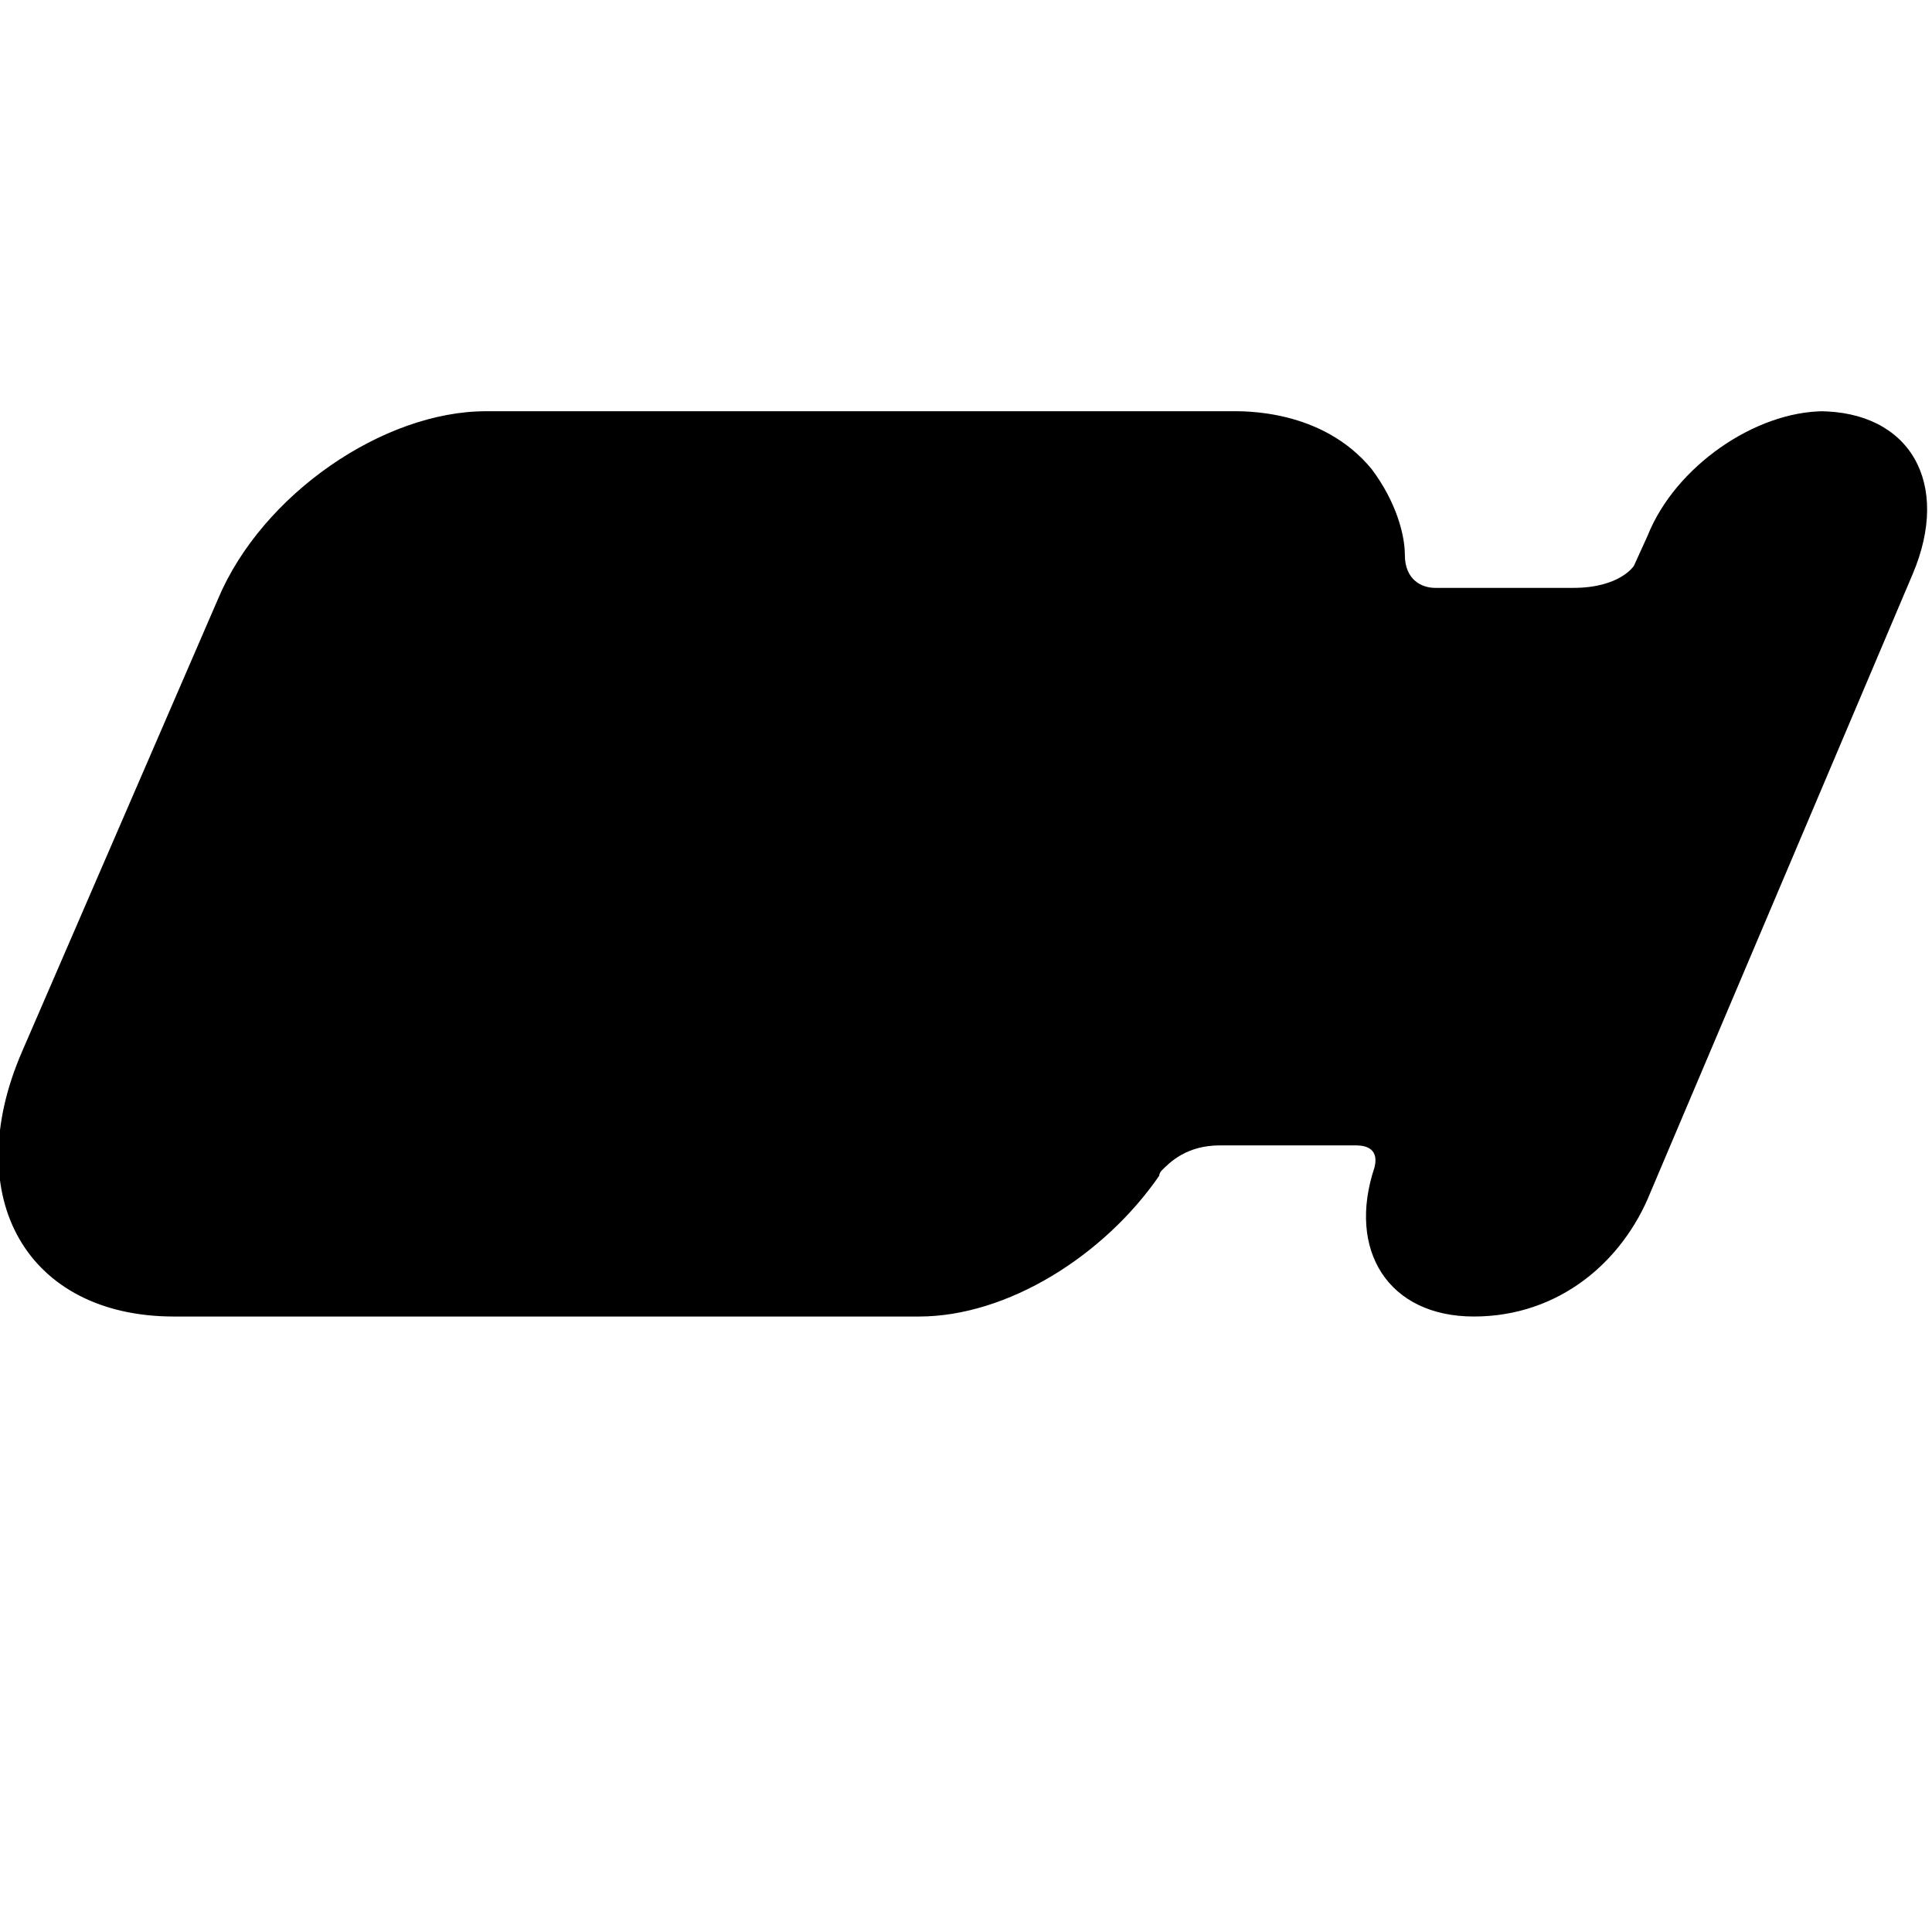 <?xml version="1.0" encoding="UTF-8"?>
<svg xmlns="http://www.w3.org/2000/svg" version="1.1" viewBox="0 0 70 70">
  <!-- Generator: Adobe Illustrator 28.7.1, SVG Export Plug-In . SVG Version: 1.2.0 Build 142)  -->
  <g>
    <g id="Layer_2">
      <path d="M66.1,14.9c-2.5,0-5.4,2-6.4,4.5l-.5,1.1s-.5.8-2.2.8-3.6,0-3.6,0h-1.4c-.5,0-1.1-.3-1.1-1.2h0c0-.7-.3-1.9-1.2-3.1-1.8-2.2-4.7-2.1-5.1-2.1h-27c-3.7,0-8.1,3-9.7,6.8L.8,38.1c-2.3,5.3.2,9.6,5.5,9.6h27c3.2,0,6.7-2.2,8.7-5.1h0s0,0,0,0c0,0,0-.1.1-.2.3-.3.9-.9,2.1-.9h4.9c.2,0,.9,0,.7.8,0,0,0,0,0,0-1,3,.5,5.4,3.6,5.4s5.4-2,6.4-4.5l9.5-22.4c1.4-3.3-.1-5.9-3.4-5.9Z"/>
    </g>
  </g>
</svg>
